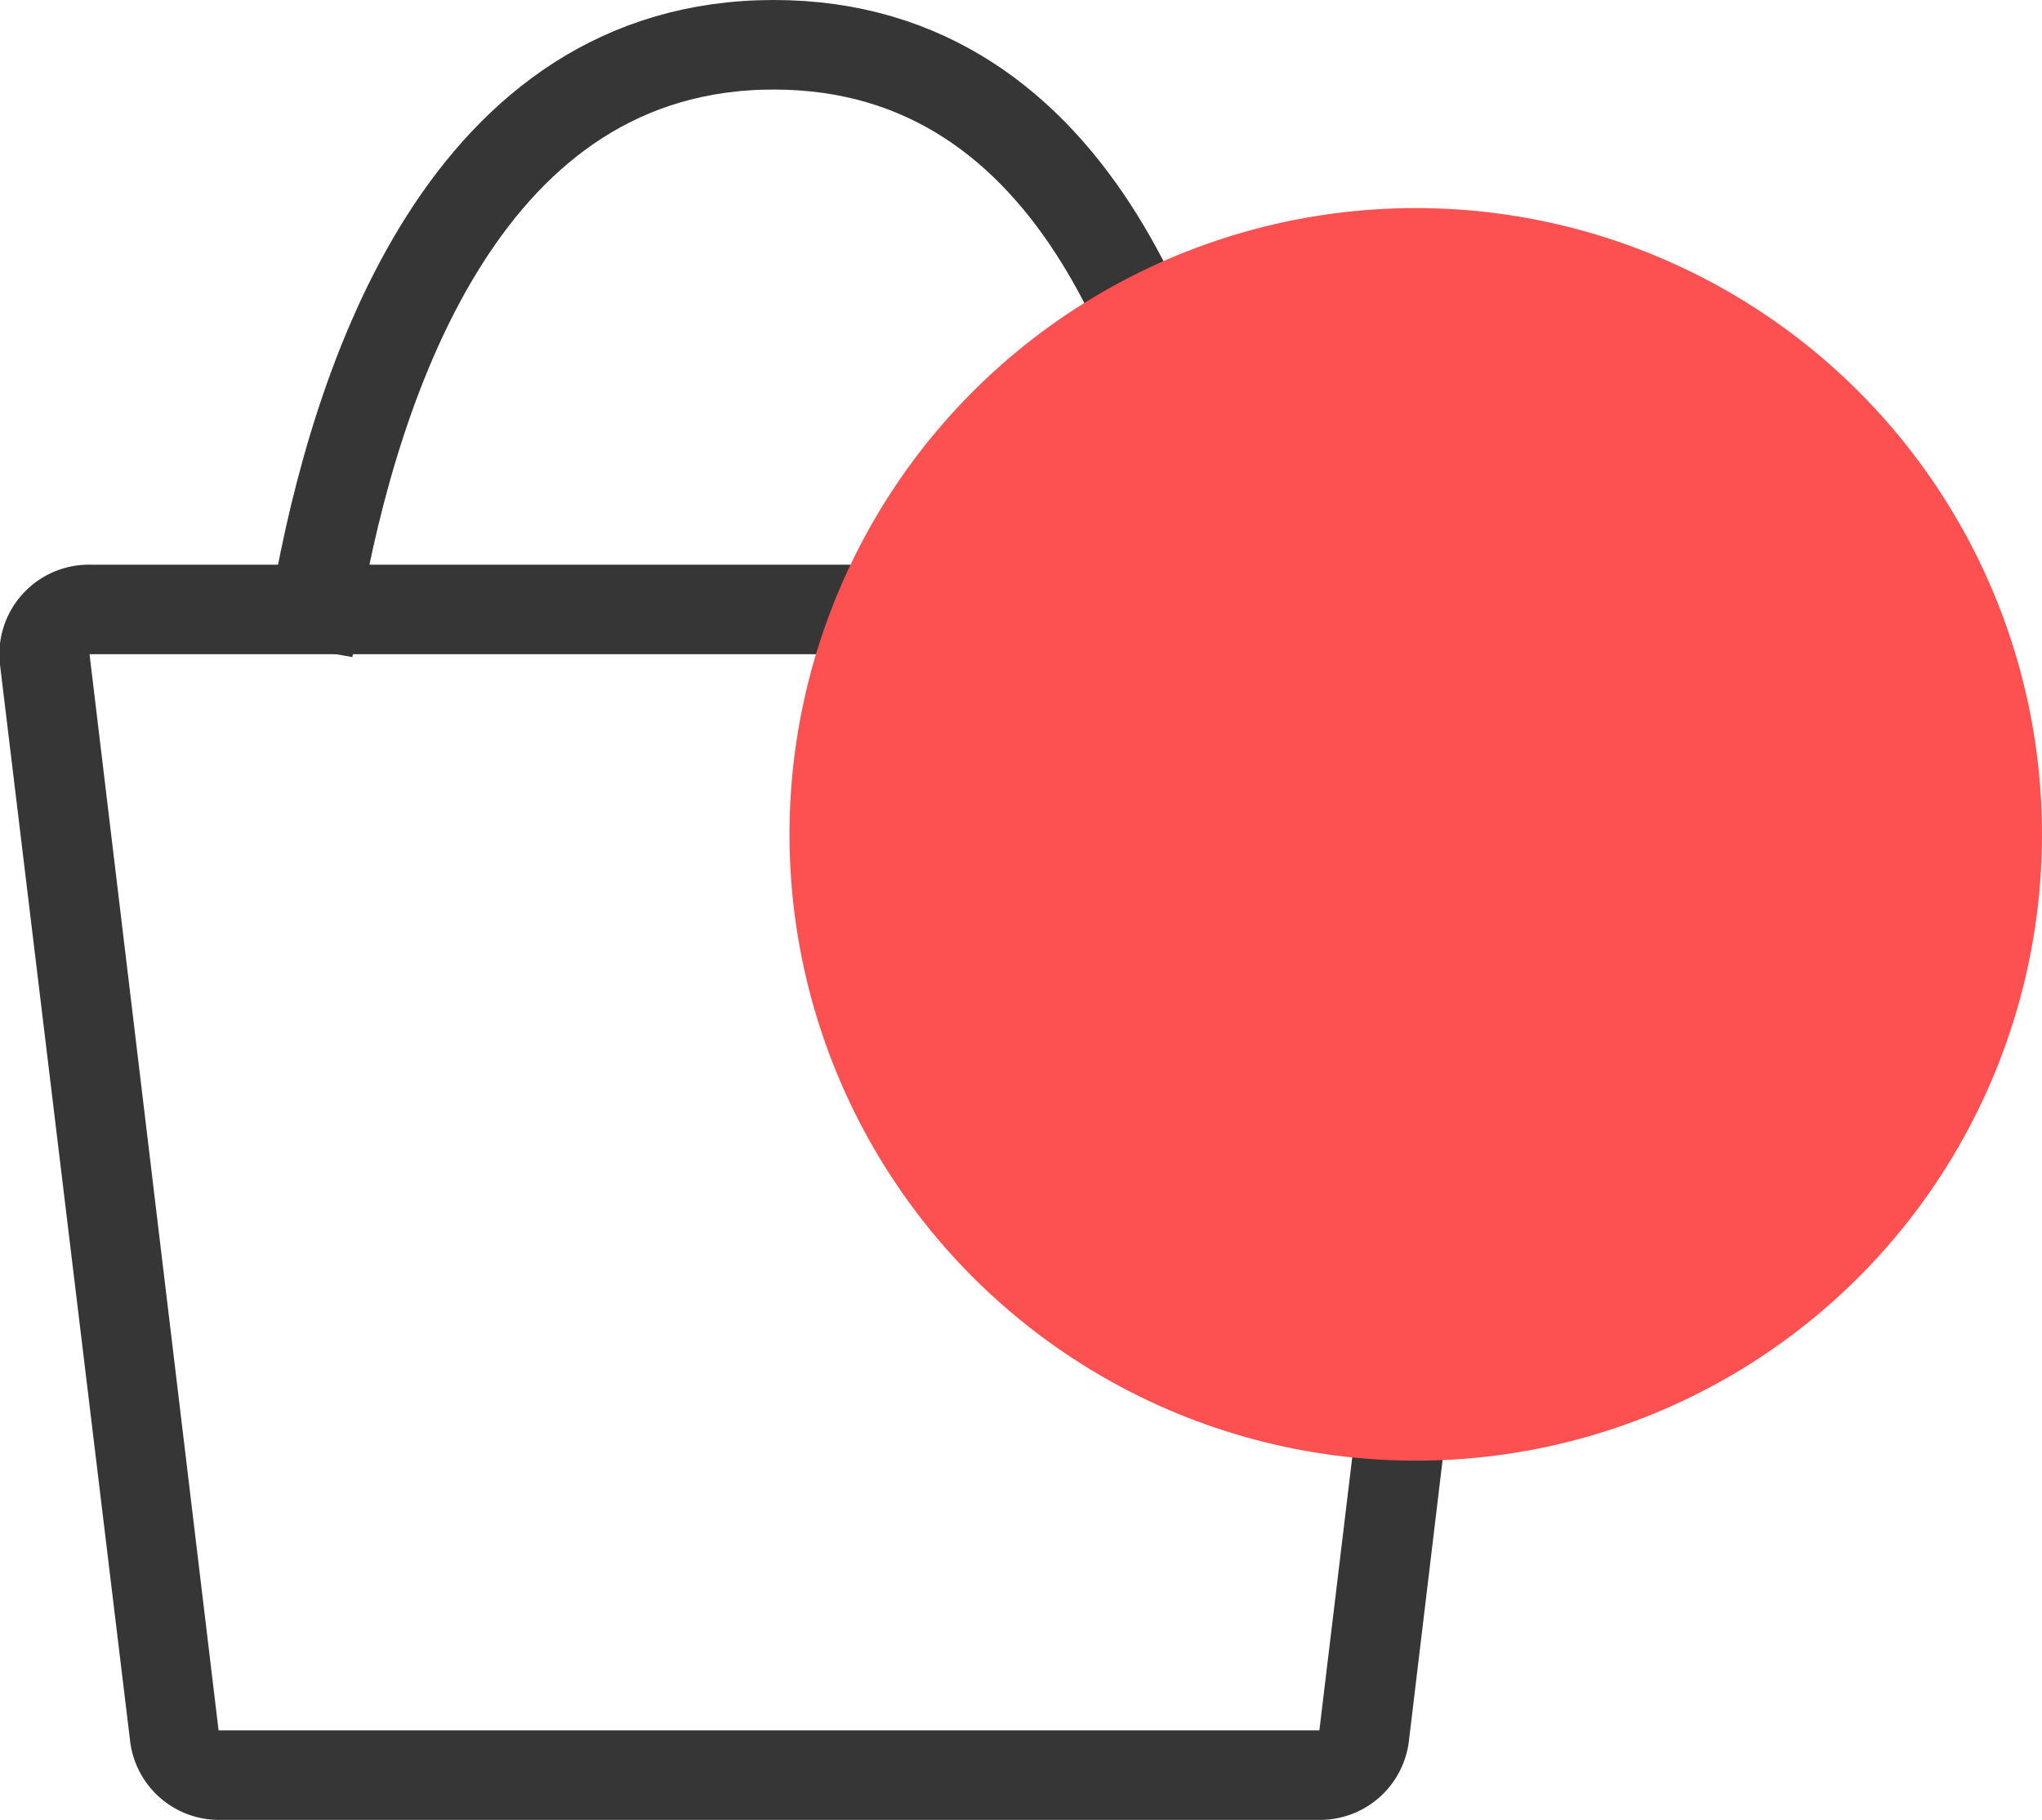 <svg viewBox="0 0 38.77 34.55" xmlns="http://www.w3.org/2000/svg"><path d="m6 11.49c.76-4.33 2.86-10.64 8.69-10.64s7.82 6.28 8.51 10.62" fill="none" stroke="#373636" stroke-linecap="square" stroke-linejoin="bevel" stroke-width="1.7"/><path d="m27.51 12.42-2.46 20.43h-20.9l-2.45-20.43zm0-1.7h-25.81a1.7 1.7 0 0 0 -1.7 1.9l2.47 20.43a1.7 1.7 0 0 0 1.69 1.5h20.9a1.7 1.7 0 0 0 1.69-1.5l2.45-20.43a1.7 1.7 0 0 0 -1.69-1.9z" fill="#373636"/><circle cx="26.88" cy="15.84" fill="#fd5050" r="11.89"/></svg>
